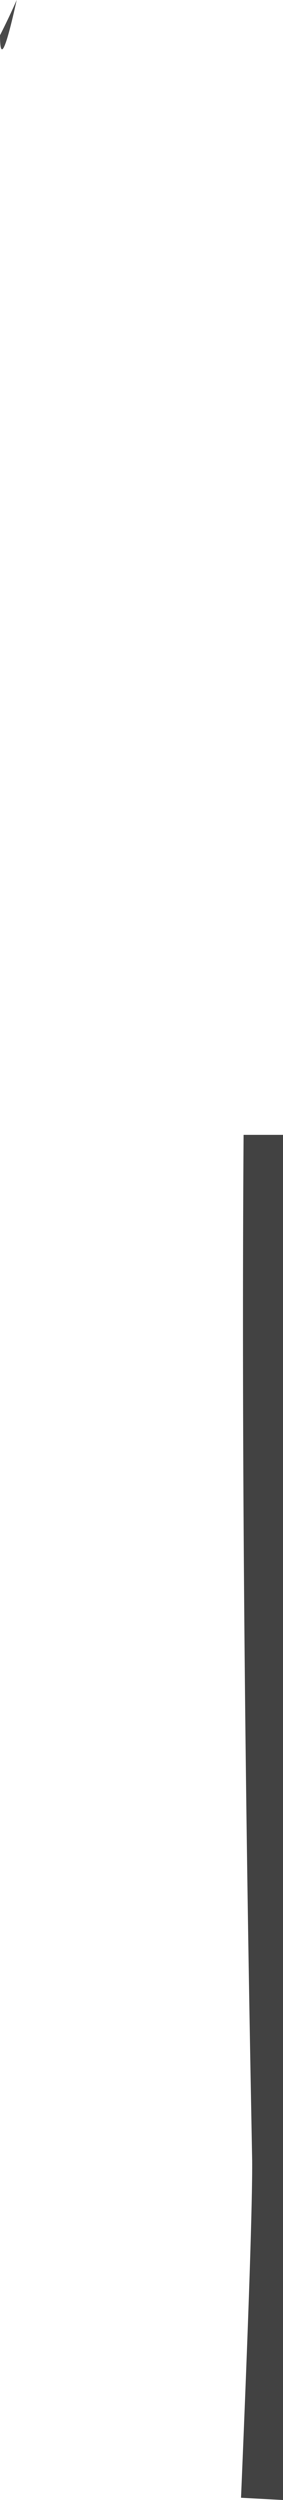 <?xml version="1.0" encoding="UTF-8" standalone="no"?>
<svg xmlns:ffdec="https://www.free-decompiler.com/flash" xmlns:xlink="http://www.w3.org/1999/xlink" ffdec:objectType="shape" height="829.3px" width="94.05px" xmlns="http://www.w3.org/2000/svg">
  <g transform="matrix(1.0, 0.0, 0.0, 1.0, 74.05, 304.4)">
    <path d="M-74.05 -292.7 Q-71.15 -298.4 -68.5 -304.4 -74.05 -279.3 -74.05 -292.7" fill="#494949" fill-rule="evenodd" stroke="none"/>
    <path d="M20.0 72.05 L20.0 524.9 6.05 524.15 Q9.9 432.55 9.75 412.35 L9.45 396.05 Q5.95 212.3 6.9 72.05 L20.0 72.05" fill="#424242" fill-rule="evenodd" stroke="none"/>
  </g>
</svg>
